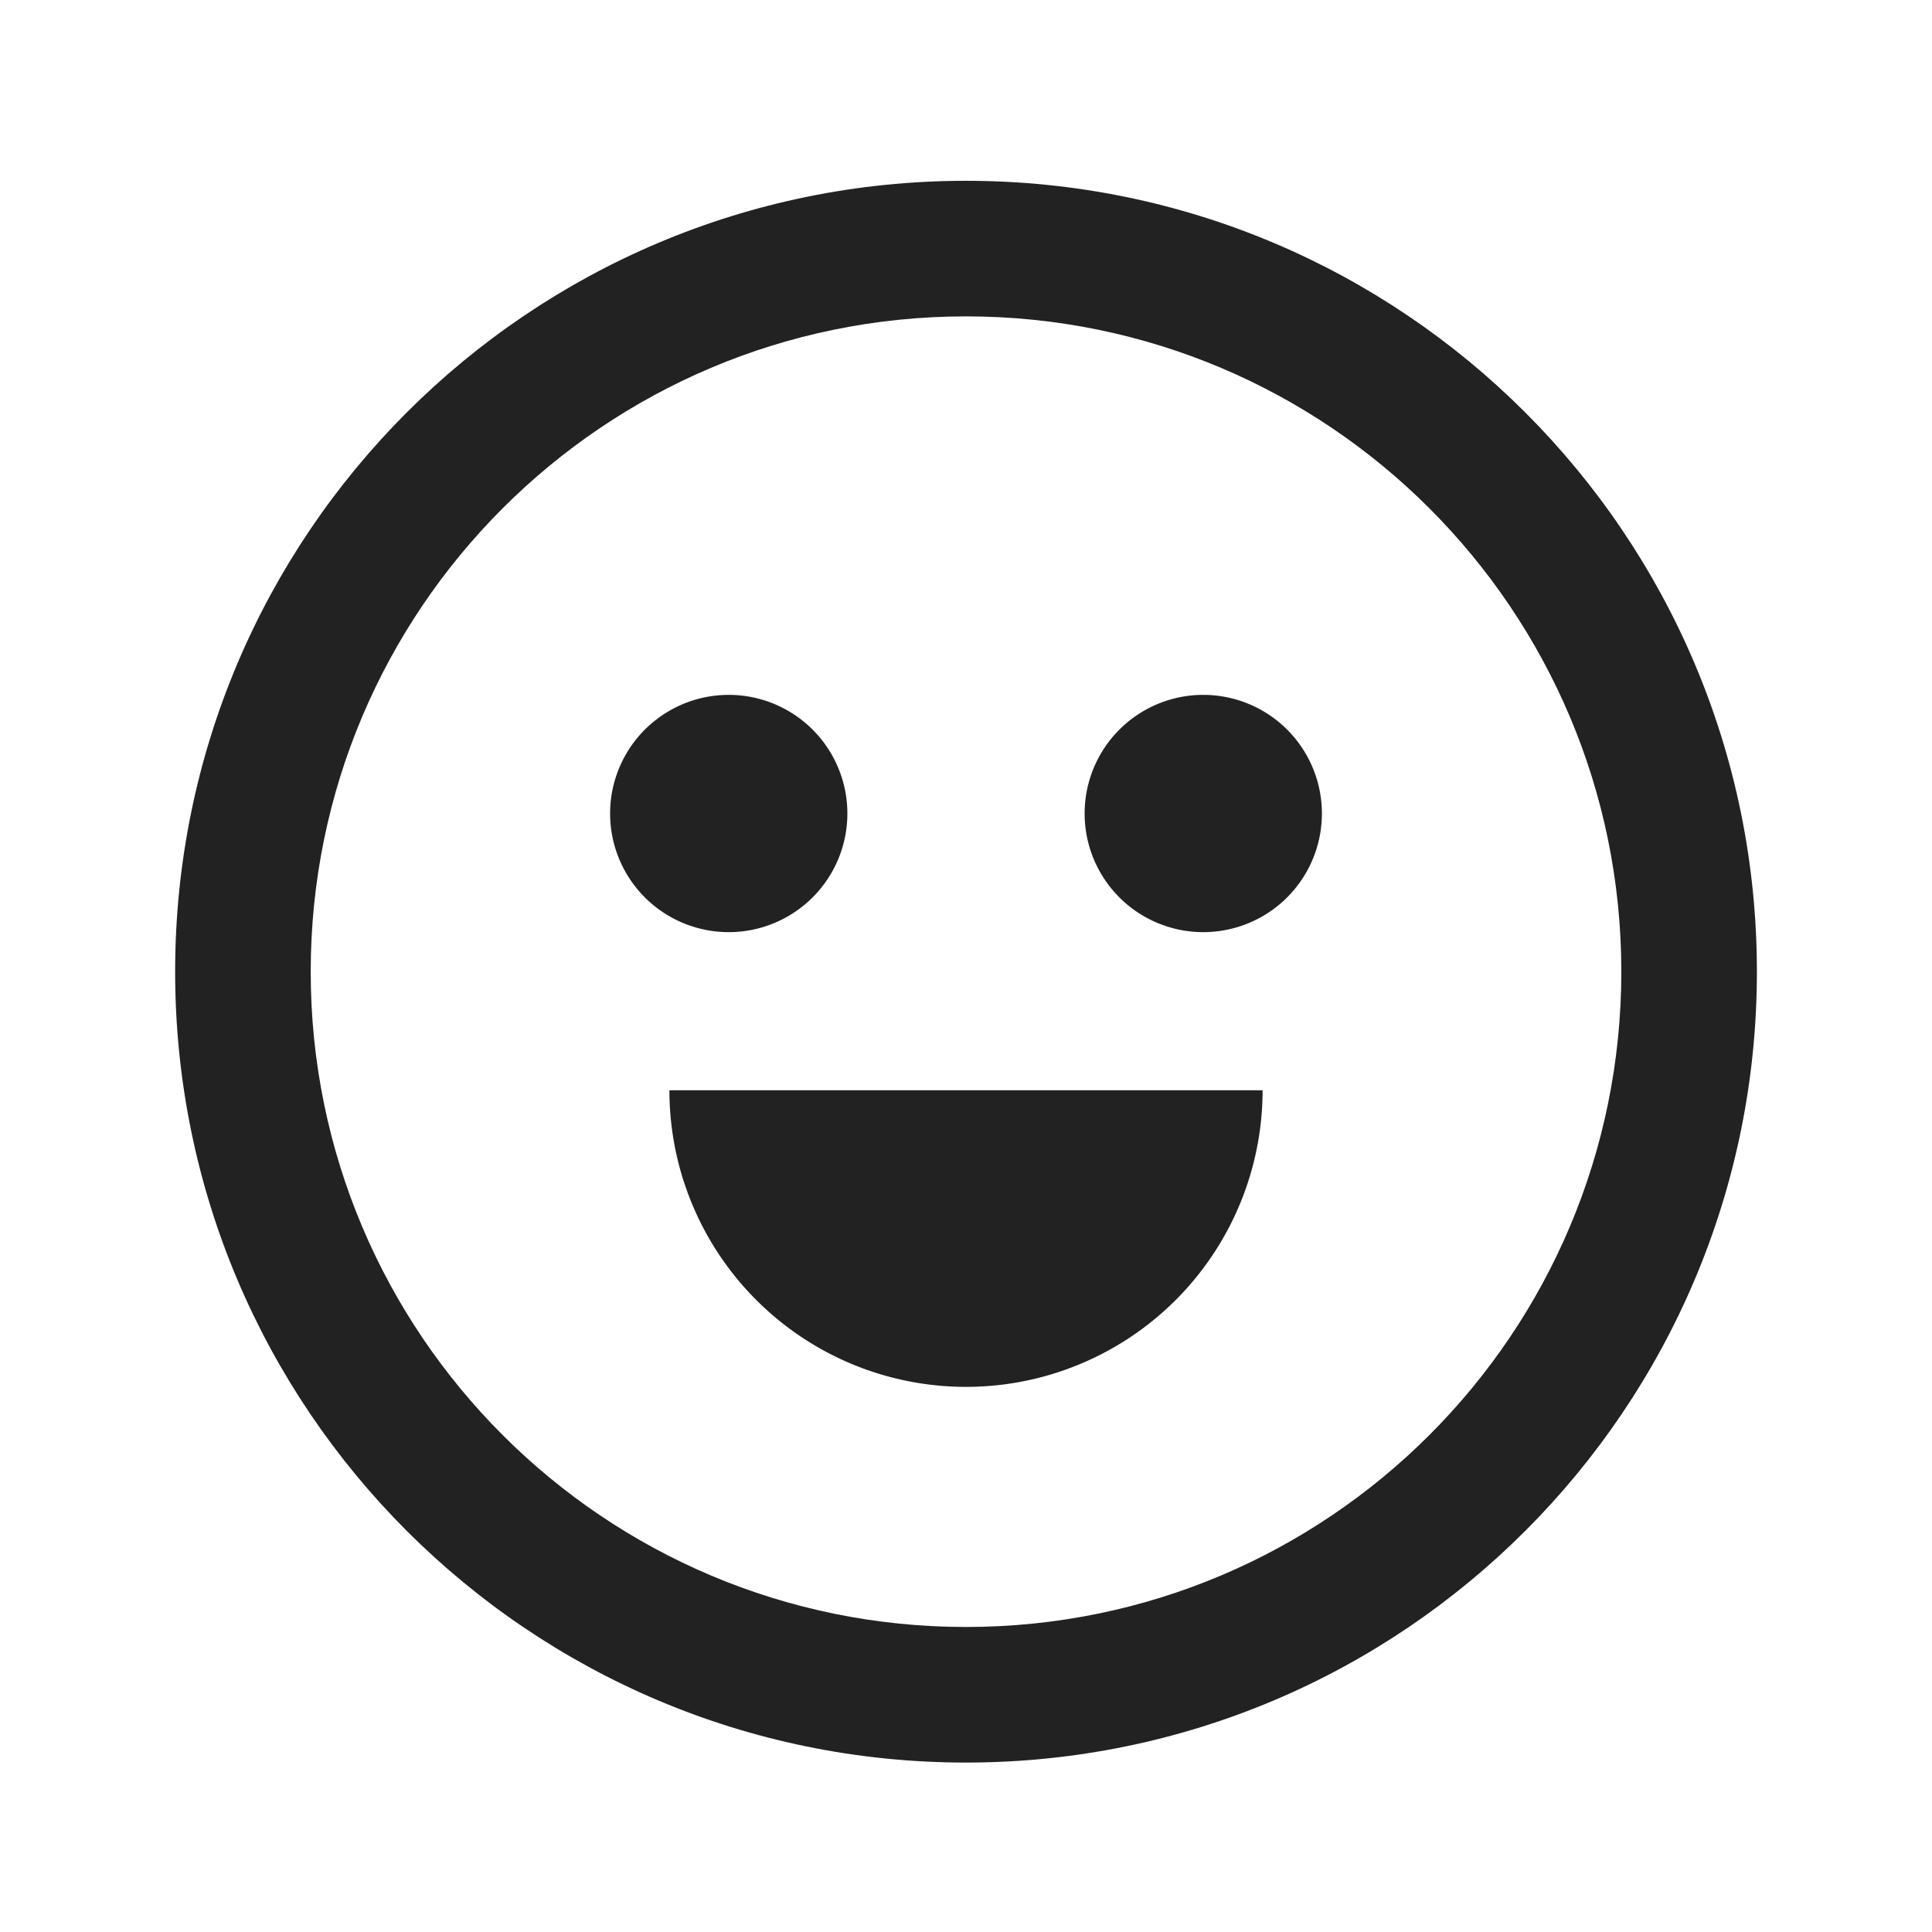<svg xmlns="http://www.w3.org/2000/svg" viewBox="0 0 1024 1024"><path fill="#222" d="M512 95.825C743.514 95.825 931.193 283.505 931.193 515 931.193 746.514 743.513 934.193 512 934.193 280.504 934.193 92.825 746.514 92.825 515 92.825 283.504 280.505 95.825 512 95.825ZM512 167.685C320.189 167.685 164.684 323.188 164.684 515 164.684 706.83 320.19 862.334 512 862.334 703.83 862.334 859.334 706.812 859.334 515S703.81 167.685 512 167.685Z"></path><path fill="#222" d="M449.123 431.176A62.877 62.877 0 0 1 386.246 494.053 62.877 62.877 0 0 1 323.368 431.176 62.877 62.877 0 0 1 449.123 431.176zM700.632 431.176A62.877 62.877 0 0 1 637.754 494.053 62.877 62.877 0 0 1 574.877 431.176 62.877 62.877 0 0 1 700.632 431.176zM512 735.07A157.193 157.193 0 0 0 669.193 577.877H354.807A157.193 157.193 0 0 0 512 735.07Z"></path></svg>